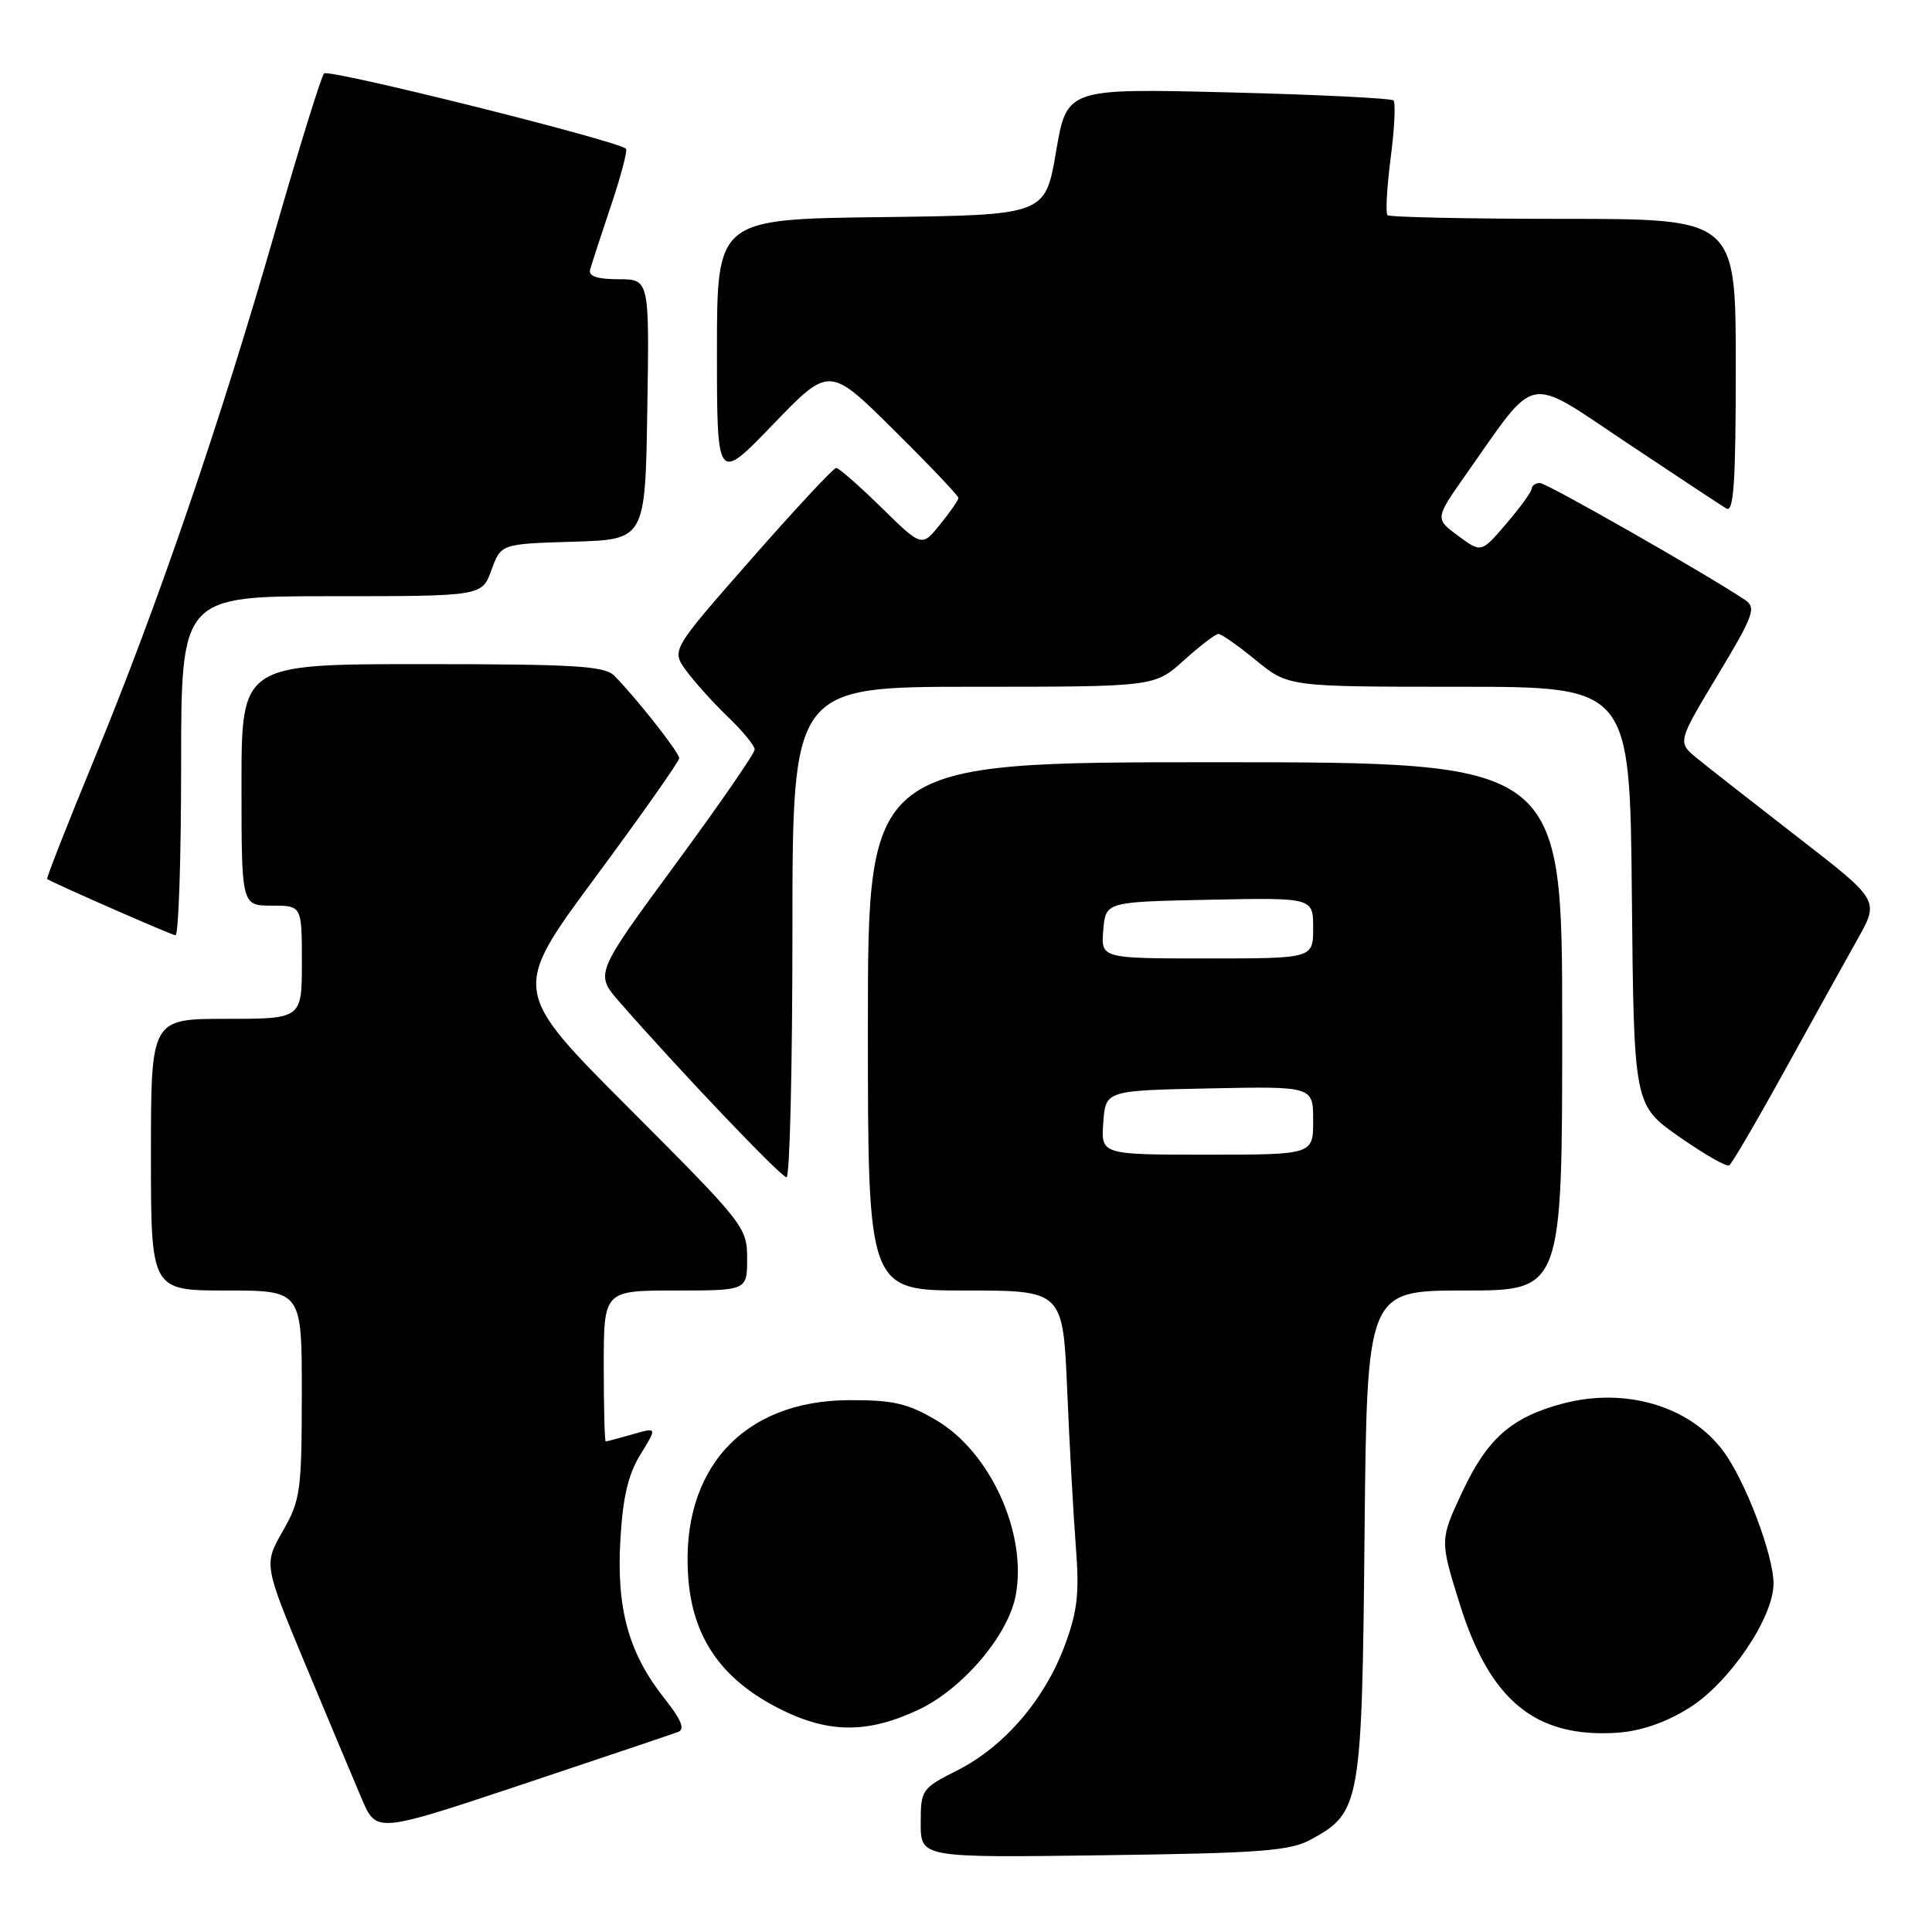 <?xml version="1.0" encoding="UTF-8" standalone="no"?>
<!DOCTYPE svg PUBLIC "-//W3C//DTD SVG 1.1//EN" "http://www.w3.org/Graphics/SVG/1.1/DTD/svg11.dtd" >
<svg xmlns="http://www.w3.org/2000/svg" xmlns:xlink="http://www.w3.org/1999/xlink" version="1.1" viewBox="0 0 256 256">
 <g >
 <path fill="currentColor"
d=" M 173.73 243.73 C 180.28 240.16 180.47 239.07 180.81 203.25 C 181.13 171.00 181.13 171.00 194.06 171.00 C 207.00 171.00 207.00 171.00 207.00 136.00 C 207.00 101.00 207.00 101.00 161.00 101.00 C 115.00 101.00 115.00 101.00 115.00 136.00 C 115.00 171.00 115.00 171.00 127.92 171.00 C 140.85 171.00 140.85 171.00 141.41 184.25 C 141.72 191.54 142.24 200.89 142.56 205.02 C 143.04 211.18 142.76 213.55 141.06 218.10 C 138.39 225.24 133.06 231.43 126.89 234.56 C 122.11 236.98 122.00 237.14 122.00 241.59 C 122.00 246.16 122.00 246.16 146.25 245.83 C 167.14 245.55 170.95 245.26 173.73 243.73 Z  M 89.83 229.50 C 90.80 229.14 90.30 227.91 88.04 225.05 C 83.31 219.08 81.67 213.19 82.20 204.06 C 82.53 198.36 83.24 195.35 84.87 192.71 C 87.09 189.11 87.09 189.11 83.80 190.06 C 81.99 190.58 80.40 191.00 80.26 191.00 C 80.12 191.00 80.00 186.50 80.00 181.00 C 80.00 171.00 80.00 171.00 89.50 171.00 C 99.00 171.00 99.00 171.00 99.00 166.76 C 99.00 162.63 98.62 162.14 83.39 146.89 C 67.78 131.26 67.78 131.26 78.89 116.24 C 85.00 107.98 90.00 100.88 90.00 100.46 C 90.00 99.70 84.21 92.36 81.38 89.52 C 80.10 88.24 76.04 88.00 55.93 88.00 C 32.00 88.00 32.00 88.00 32.00 104.00 C 32.00 120.00 32.00 120.00 36.00 120.00 C 40.00 120.00 40.00 120.00 40.00 127.50 C 40.00 135.00 40.00 135.00 30.00 135.00 C 20.00 135.00 20.00 135.00 20.00 153.00 C 20.00 171.00 20.00 171.00 30.00 171.00 C 40.00 171.00 40.00 171.00 39.99 184.75 C 39.98 197.59 39.81 198.79 37.46 202.90 C 34.95 207.30 34.95 207.30 40.48 220.59 C 43.53 227.90 46.89 235.91 47.95 238.39 C 49.88 242.89 49.88 242.89 69.19 236.45 C 79.81 232.90 89.10 229.78 89.83 229.50 Z  M 223.74 226.36 C 229.09 223.07 235.00 214.38 235.00 209.83 C 235.00 206.04 231.26 196.18 228.32 192.25 C 223.87 186.28 215.30 183.77 207.00 186.00 C 200.26 187.81 197.06 190.64 193.76 197.69 C 190.78 204.06 190.78 204.06 193.42 212.53 C 197.42 225.34 203.45 230.29 214.24 229.60 C 217.34 229.40 220.64 228.28 223.74 226.36 Z  M 121.62 226.59 C 127.50 223.86 133.59 216.72 134.59 211.39 C 136.13 203.19 131.23 192.39 124.05 188.18 C 120.27 185.95 118.32 185.50 112.50 185.53 C 98.45 185.58 90.16 194.70 91.19 208.97 C 91.76 216.87 95.47 222.34 102.88 226.21 C 109.52 229.68 114.77 229.79 121.62 226.59 Z  M 105.00 123.50 C 105.00 91.00 105.00 91.00 129.00 91.00 C 152.99 91.00 152.99 91.00 156.87 87.50 C 159.00 85.58 161.06 84.00 161.45 84.00 C 161.84 84.00 164.09 85.58 166.43 87.50 C 170.71 91.00 170.71 91.00 193.34 91.00 C 215.97 91.00 215.97 91.00 216.23 118.71 C 216.50 146.42 216.50 146.42 222.49 150.62 C 225.79 152.93 228.77 154.64 229.13 154.42 C 229.48 154.20 232.81 148.51 236.53 141.76 C 240.25 135.02 244.58 127.21 246.16 124.40 C 249.02 119.30 249.02 119.30 238.26 110.97 C 232.34 106.38 226.32 101.67 224.88 100.49 C 222.26 98.35 222.26 98.35 227.59 89.49 C 232.41 81.47 232.75 80.52 231.21 79.48 C 226.07 76.05 204.95 64.00 204.05 64.00 C 203.47 64.00 202.98 64.34 202.96 64.75 C 202.94 65.16 201.43 67.25 199.60 69.38 C 196.28 73.27 196.28 73.27 193.20 70.99 C 190.13 68.72 190.13 68.72 194.31 62.78 C 203.81 49.30 202.03 49.65 215.56 58.67 C 222.13 63.05 228.06 66.97 228.75 67.38 C 229.73 67.96 230.00 63.93 230.00 48.56 C 230.00 29.00 230.00 29.00 207.17 29.00 C 194.61 29.00 184.11 28.78 183.85 28.51 C 183.58 28.24 183.77 24.84 184.27 20.94 C 184.78 17.04 184.94 13.61 184.65 13.31 C 184.35 13.02 174.49 12.53 162.73 12.24 C 141.36 11.71 141.36 11.71 139.93 20.11 C 138.50 28.50 138.50 28.50 116.75 28.77 C 95.00 29.04 95.00 29.04 95.00 46.50 C 95.00 63.96 95.00 63.96 102.44 56.23 C 109.89 48.50 109.89 48.50 118.44 56.98 C 123.15 61.64 127.00 65.69 127.00 65.98 C 126.99 66.27 125.90 67.85 124.56 69.50 C 122.14 72.50 122.14 72.50 116.79 67.25 C 113.84 64.36 111.15 62.00 110.80 62.00 C 110.45 62.00 105.39 67.43 99.56 74.07 C 88.96 86.14 88.96 86.14 90.89 88.82 C 91.96 90.29 94.44 93.05 96.41 94.95 C 98.39 96.84 100.00 98.81 100.00 99.32 C 100.00 99.82 95.24 106.72 89.41 114.64 C 78.83 129.04 78.83 129.04 82.09 132.77 C 90.07 141.90 103.51 156.00 104.22 156.00 C 104.65 156.00 105.00 141.38 105.00 123.50 Z  M 24.00 101.50 C 24.00 79.00 24.00 79.00 43.94 79.00 C 63.87 79.00 63.87 79.00 65.12 75.53 C 66.38 72.07 66.38 72.07 75.94 71.78 C 85.50 71.50 85.50 71.50 85.77 54.25 C 86.05 37.00 86.05 37.00 81.95 37.00 C 79.16 37.00 77.96 36.60 78.19 35.75 C 78.37 35.06 79.62 31.25 80.95 27.27 C 82.29 23.30 83.18 19.89 82.94 19.70 C 81.51 18.56 43.52 9.09 42.94 9.73 C 42.56 10.15 39.66 19.49 36.50 30.48 C 29.20 55.93 20.89 80.20 12.56 100.41 C 8.95 109.17 6.11 116.39 6.25 116.48 C 7.61 117.27 22.68 123.87 23.25 123.93 C 23.66 123.97 24.00 113.88 24.00 101.50 Z  M 146.19 148.75 C 146.50 144.50 146.50 144.50 160.25 144.22 C 174.00 143.94 174.00 143.94 174.00 148.47 C 174.00 153.00 174.00 153.00 159.94 153.00 C 145.89 153.00 145.89 153.00 146.19 148.75 Z  M 146.19 123.25 C 146.50 119.50 146.50 119.50 160.25 119.22 C 174.00 118.94 174.00 118.94 174.00 122.97 C 174.00 127.00 174.00 127.00 159.94 127.00 C 145.88 127.00 145.88 127.00 146.19 123.25 Z "/>
</g>
</svg>
